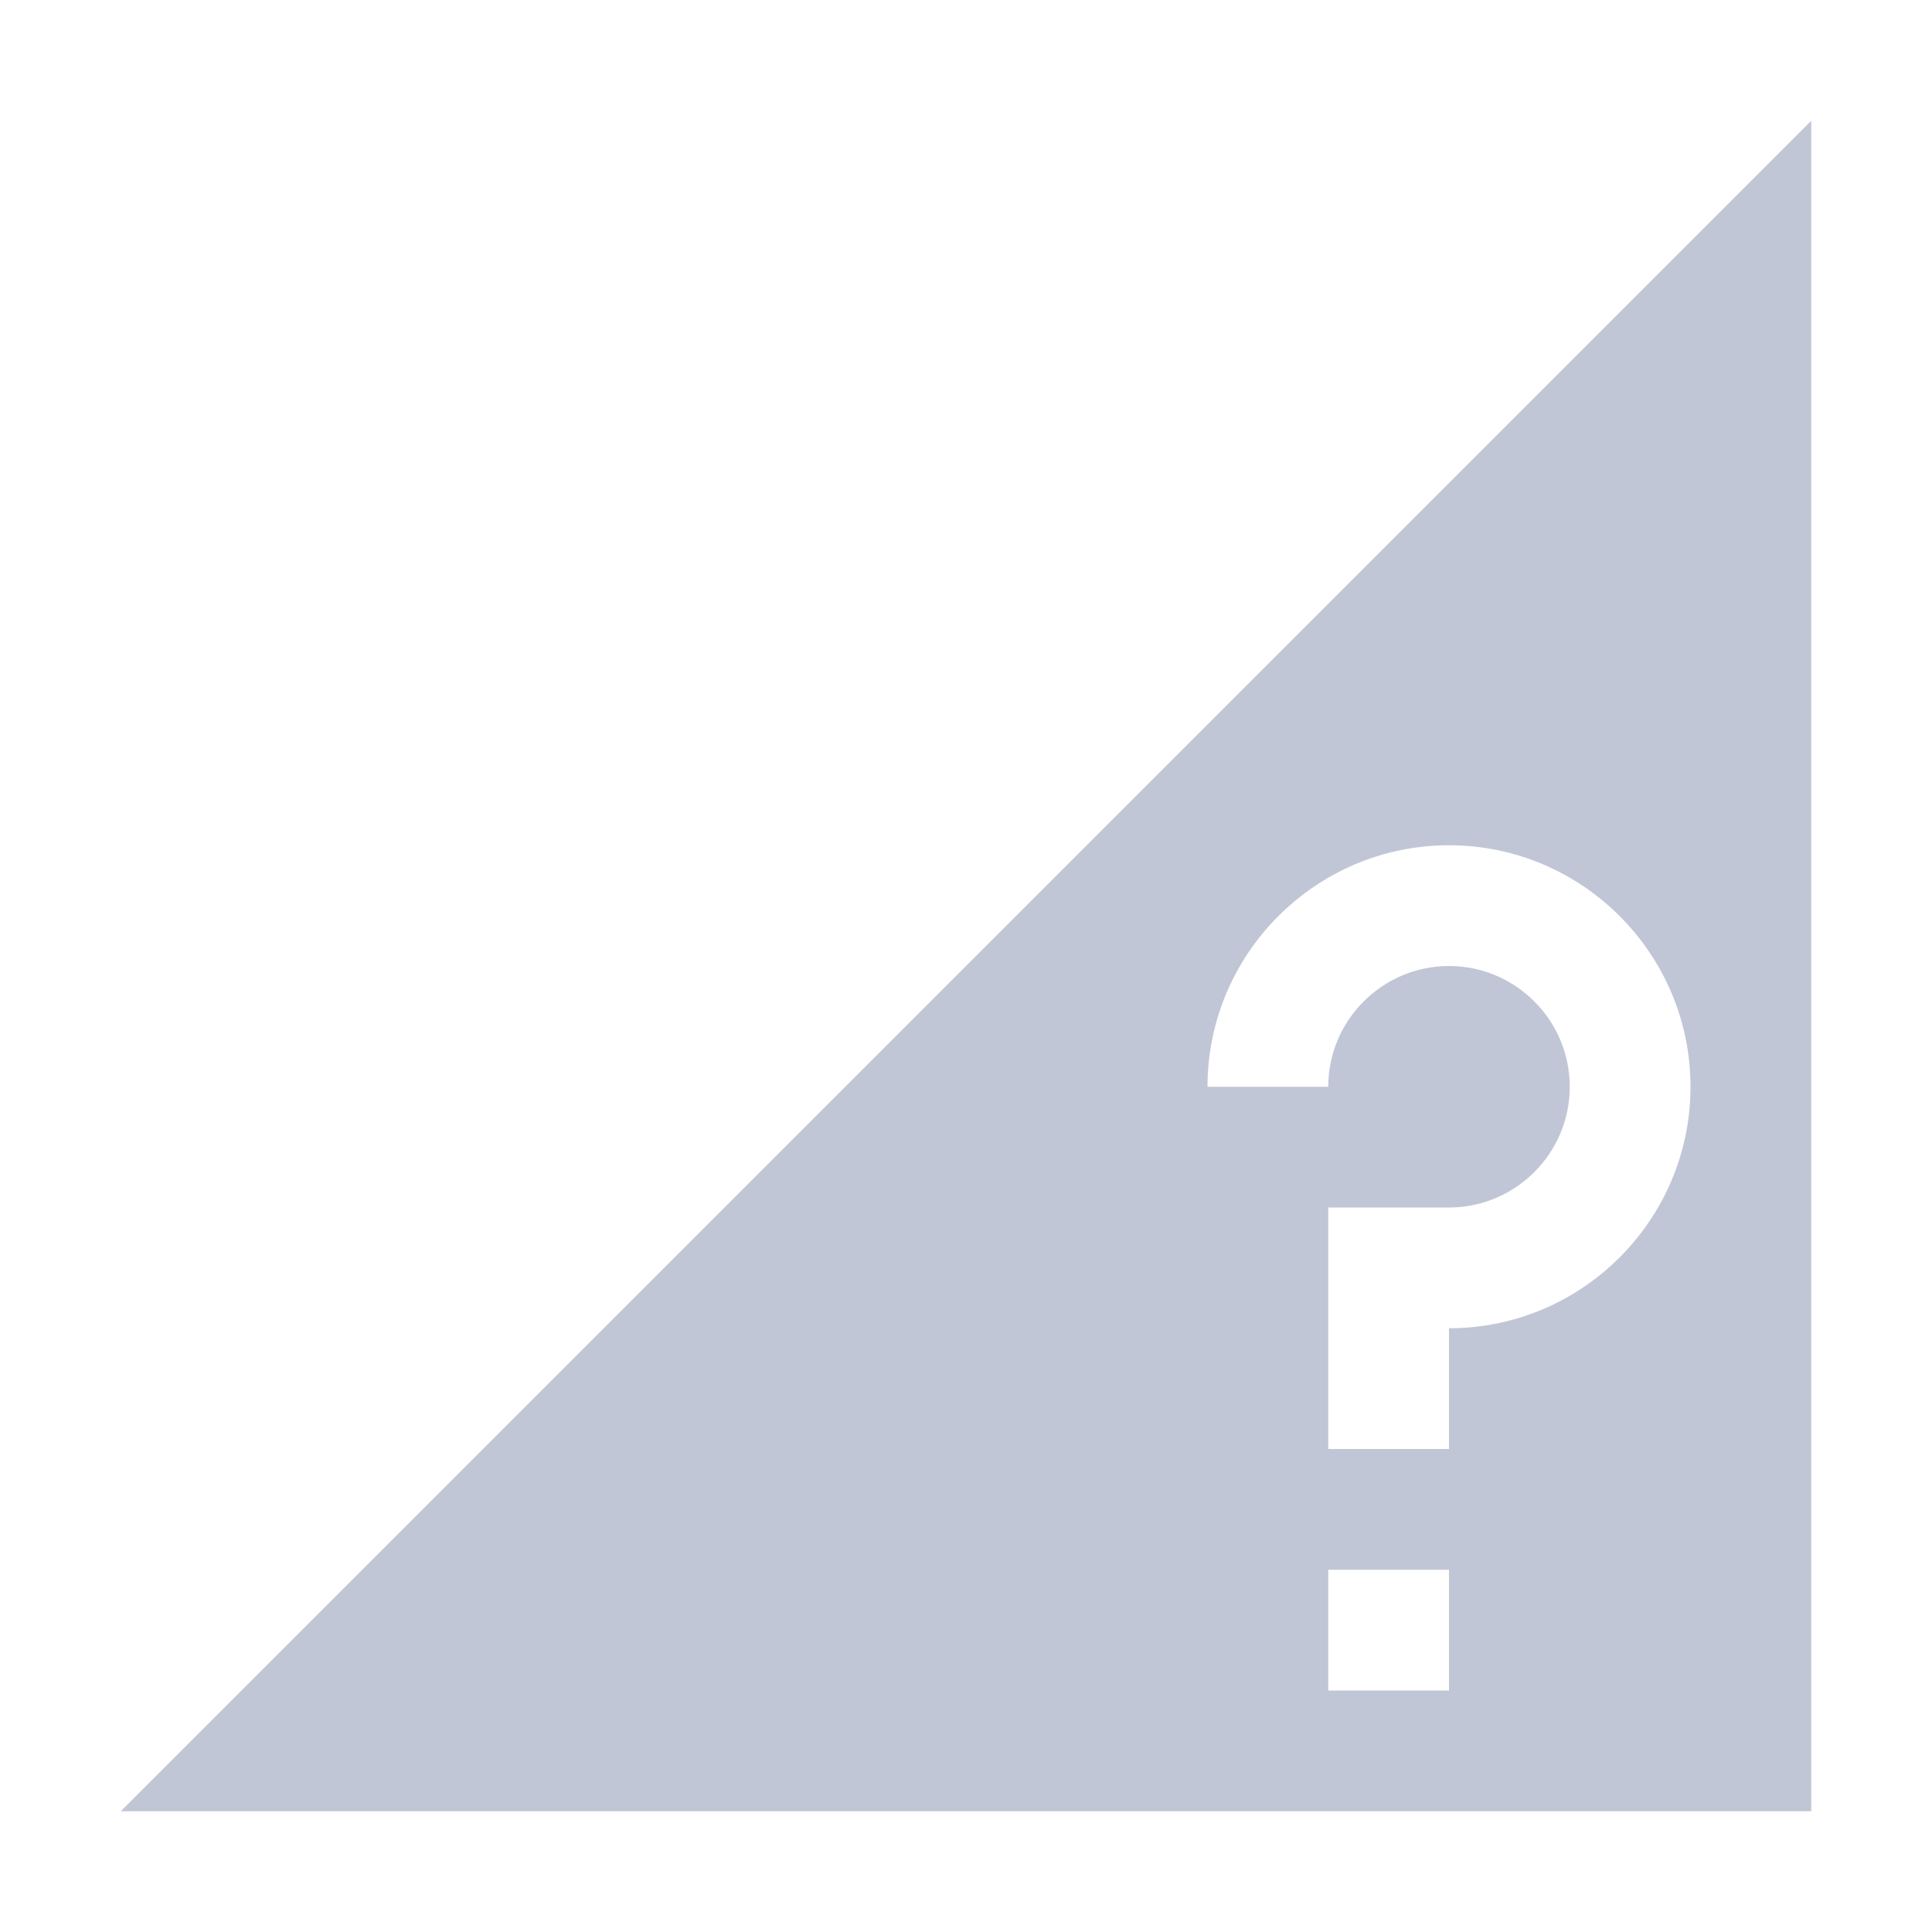 
<svg xmlns="http://www.w3.org/2000/svg" xmlns:xlink="http://www.w3.org/1999/xlink" width="16px" height="16px" viewBox="0 0 16 16" version="1.1">
<g id="surface1">
<path style=" stroke:none;fill-rule:nonzero;fill:#c1c6d6;fill-opacity:1;" d="M 15 1 L 1 15 L 15 15 Z M 12 7 C 13.102 7 14 7.898 14 9 C 14 10.102 13.102 11 12 11 L 12 12 L 11 12 L 11 10 L 12 10 C 12.551 10 13 9.551 13 9 C 13 8.449 12.551 8 12 8 C 11.449 8 11 8.449 11 9 L 10 9 C 10 7.898 10.898 7 12 7 Z M 11 13 L 12 13 L 12 14 L 11 14 Z M 11 13 "/>
</g>
</svg>
